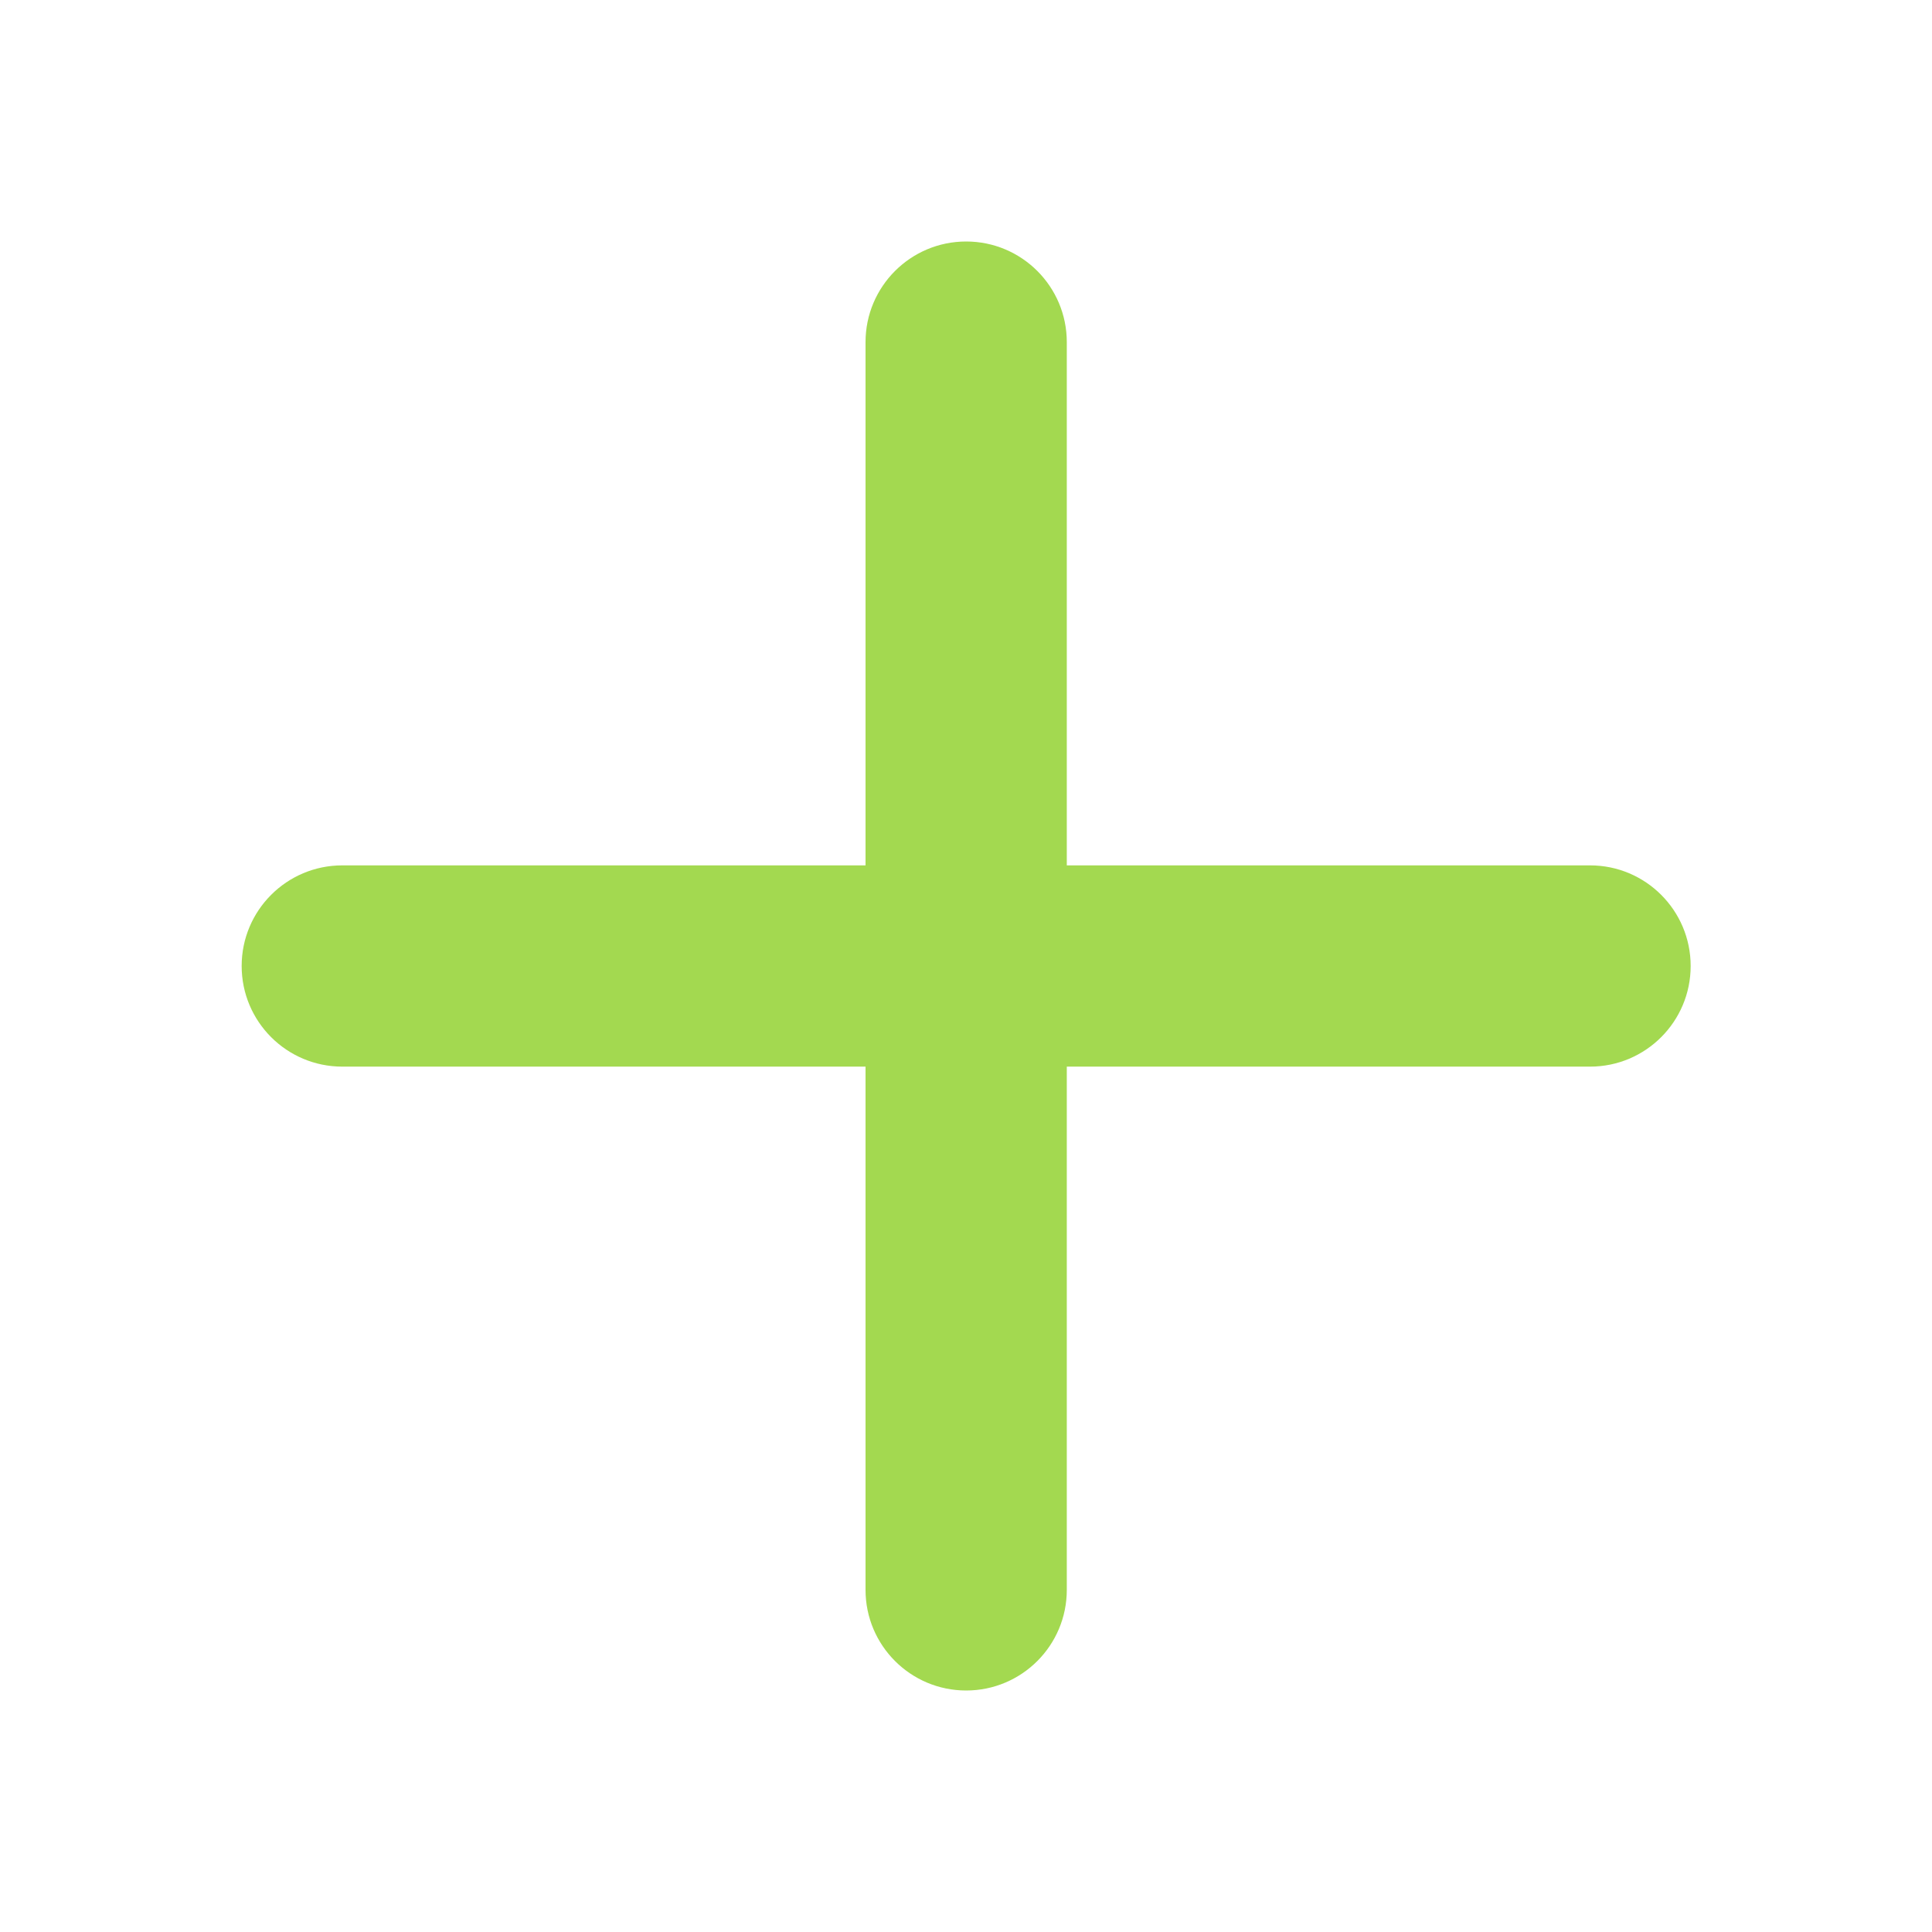<svg width="47" height="47" viewBox="0 0 47 47" fill="none" xmlns="http://www.w3.org/2000/svg">
<path d="M21.056 38.677C21.056 40.029 22.152 41.125 23.504 41.125C24.856 41.125 25.952 40.029 25.952 38.677V25.948H38.681C40.033 25.948 41.129 24.852 41.129 23.5C41.129 22.148 40.033 21.052 38.681 21.052H25.952V8.323C25.952 6.971 24.856 5.875 23.504 5.875C22.152 5.875 21.056 6.971 21.056 8.323V21.052H8.327C6.975 21.052 5.879 22.148 5.879 23.5C5.879 24.852 6.975 25.948 8.327 25.948H21.056V38.677Z" fill="#A3D950"/>
</svg>
